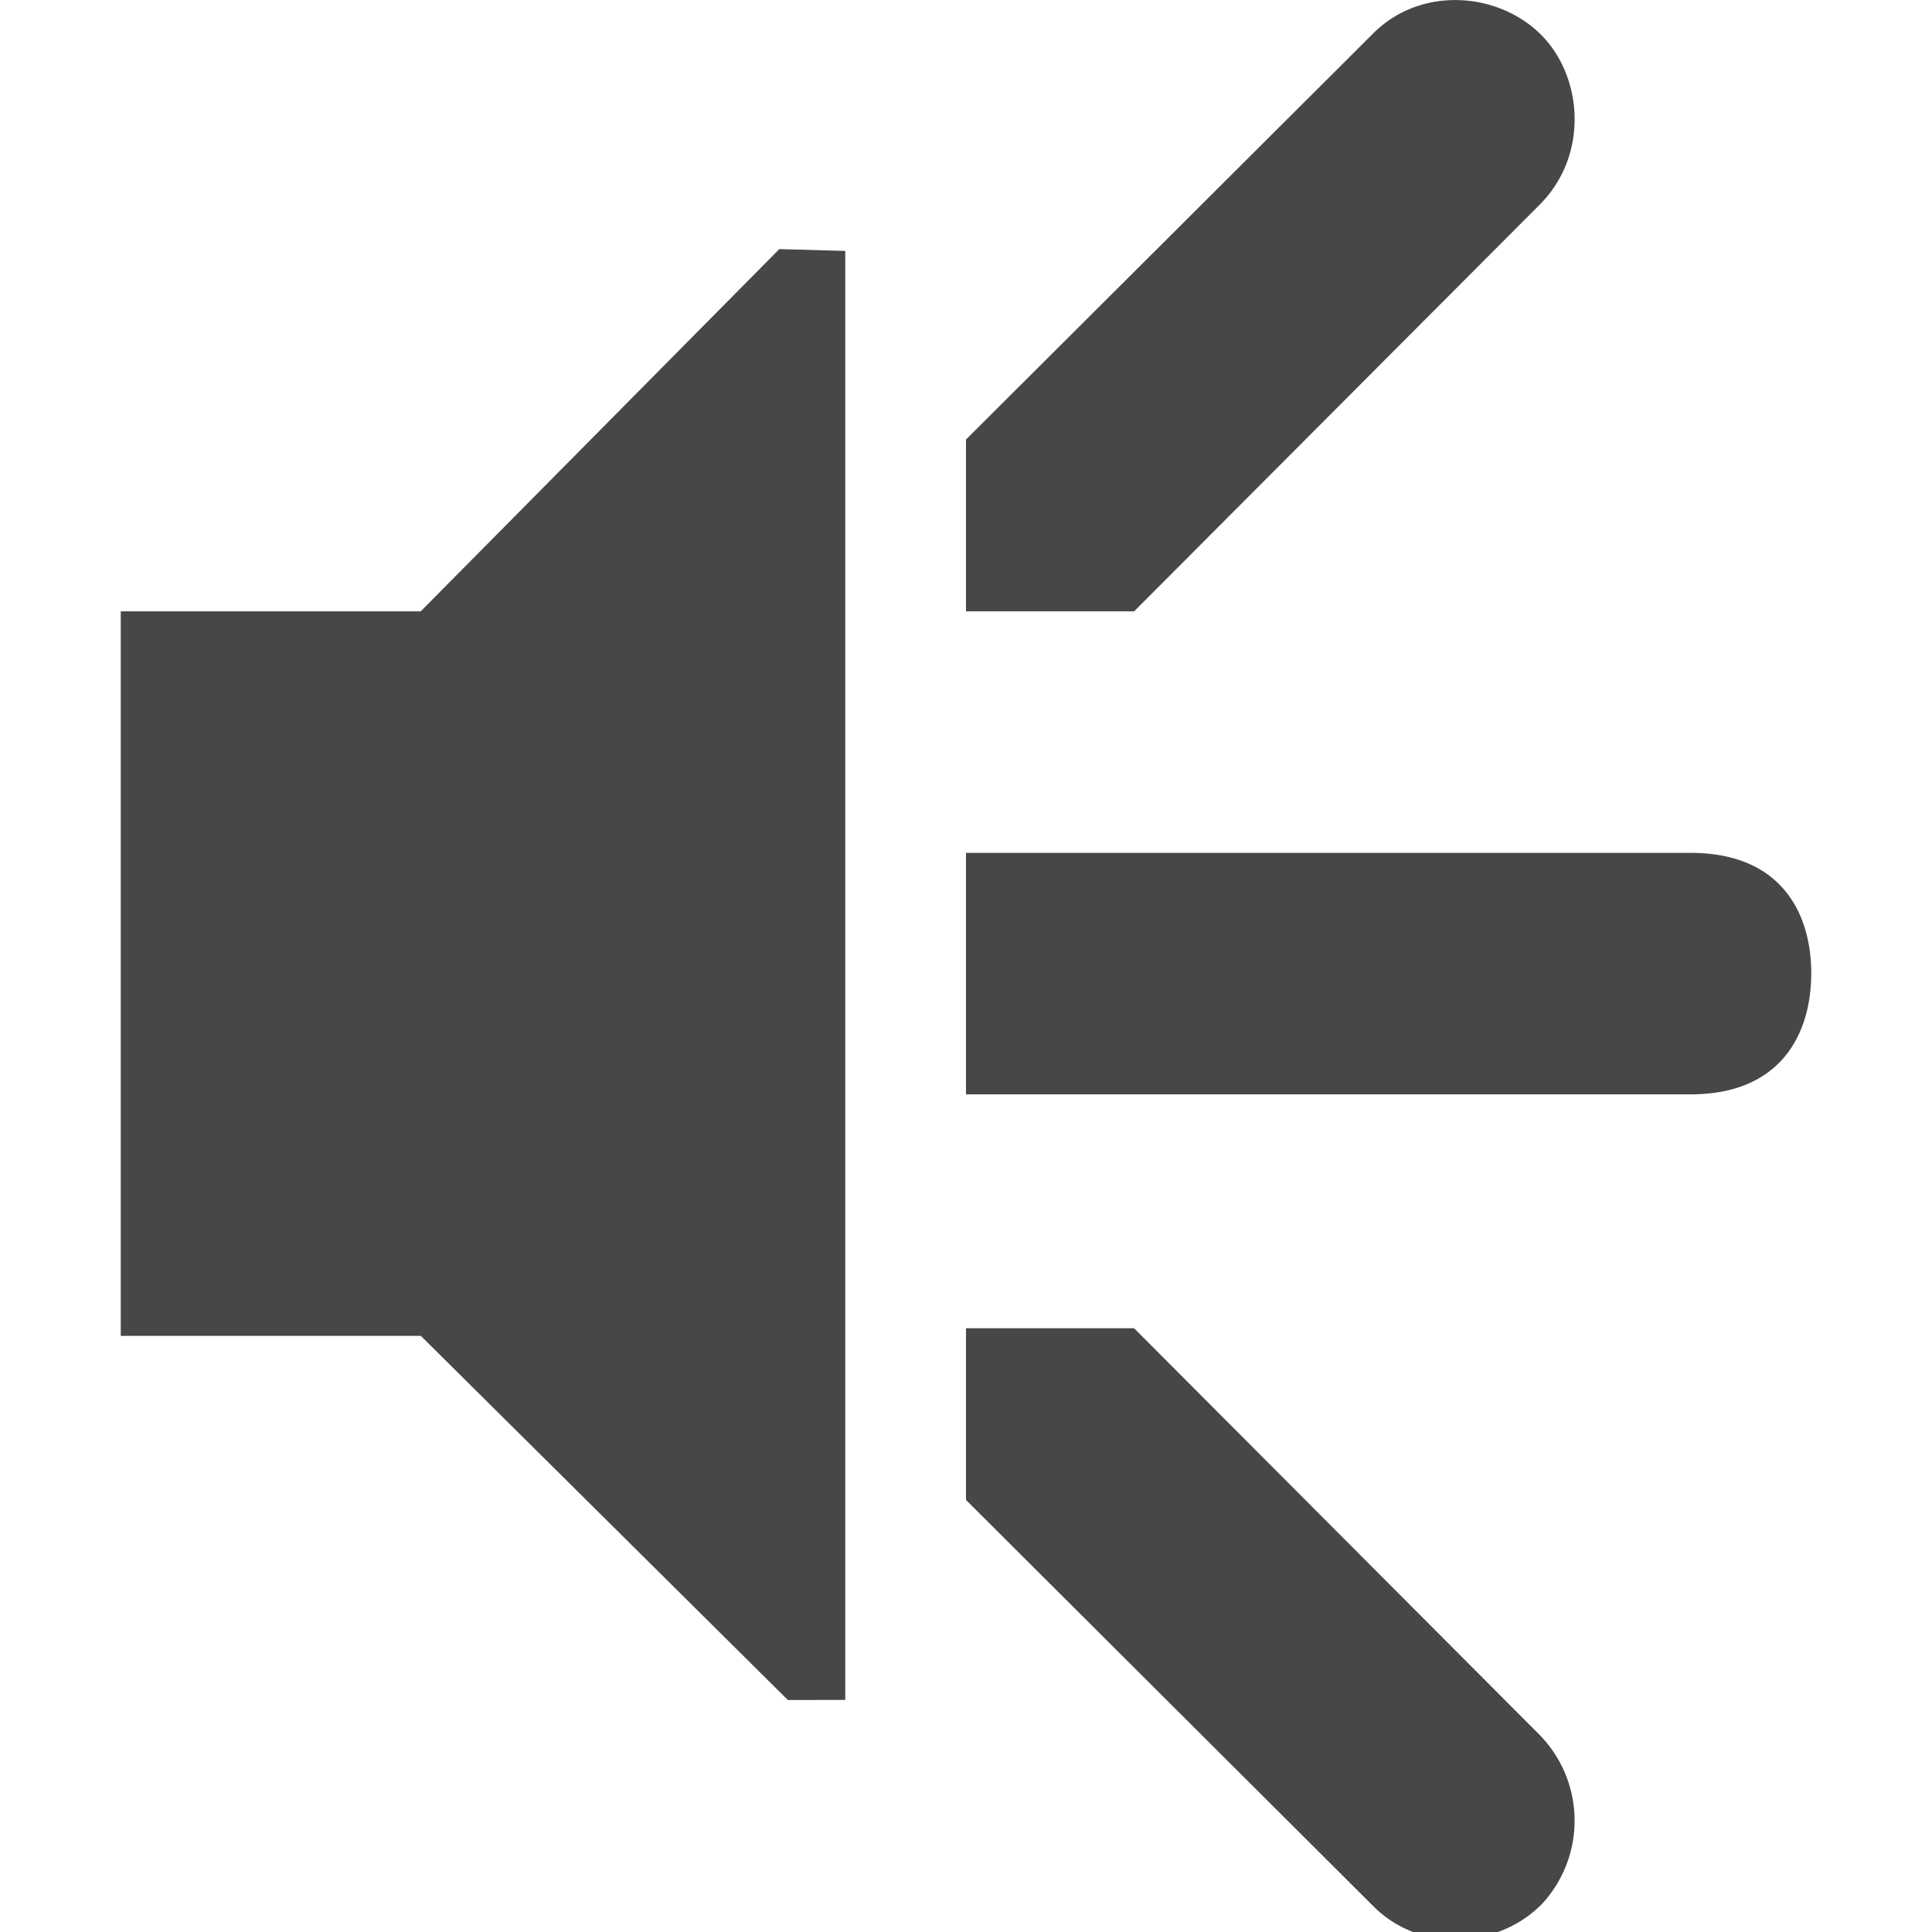 <svg class="symbolic" viewbox="0 0 16 16" width="16" height="16"><g fill="#474747"><path d="M1 5.063h2.484l2.97-3L7 2.078v12l-.475.001-3.04-3.016H1z" style="marker:none" color="#bebebe" overflow="visible"/><path d="M8 5.063V3.64L11.367.282c.404-.41 1.063-.346 1.412.023.332.351.375.988-.03 1.392L9.392 5.063zM8 11v1.422l3.367 3.358c.404.412 1.063.347 1.412-.022a1.016 1.016 0 0 0-.03-1.392L9.392 11zM8 7.063v2h6c.75 0 .999-.501 1-1.002 0-.5-.25-.998-1-.998z"/></g></svg>